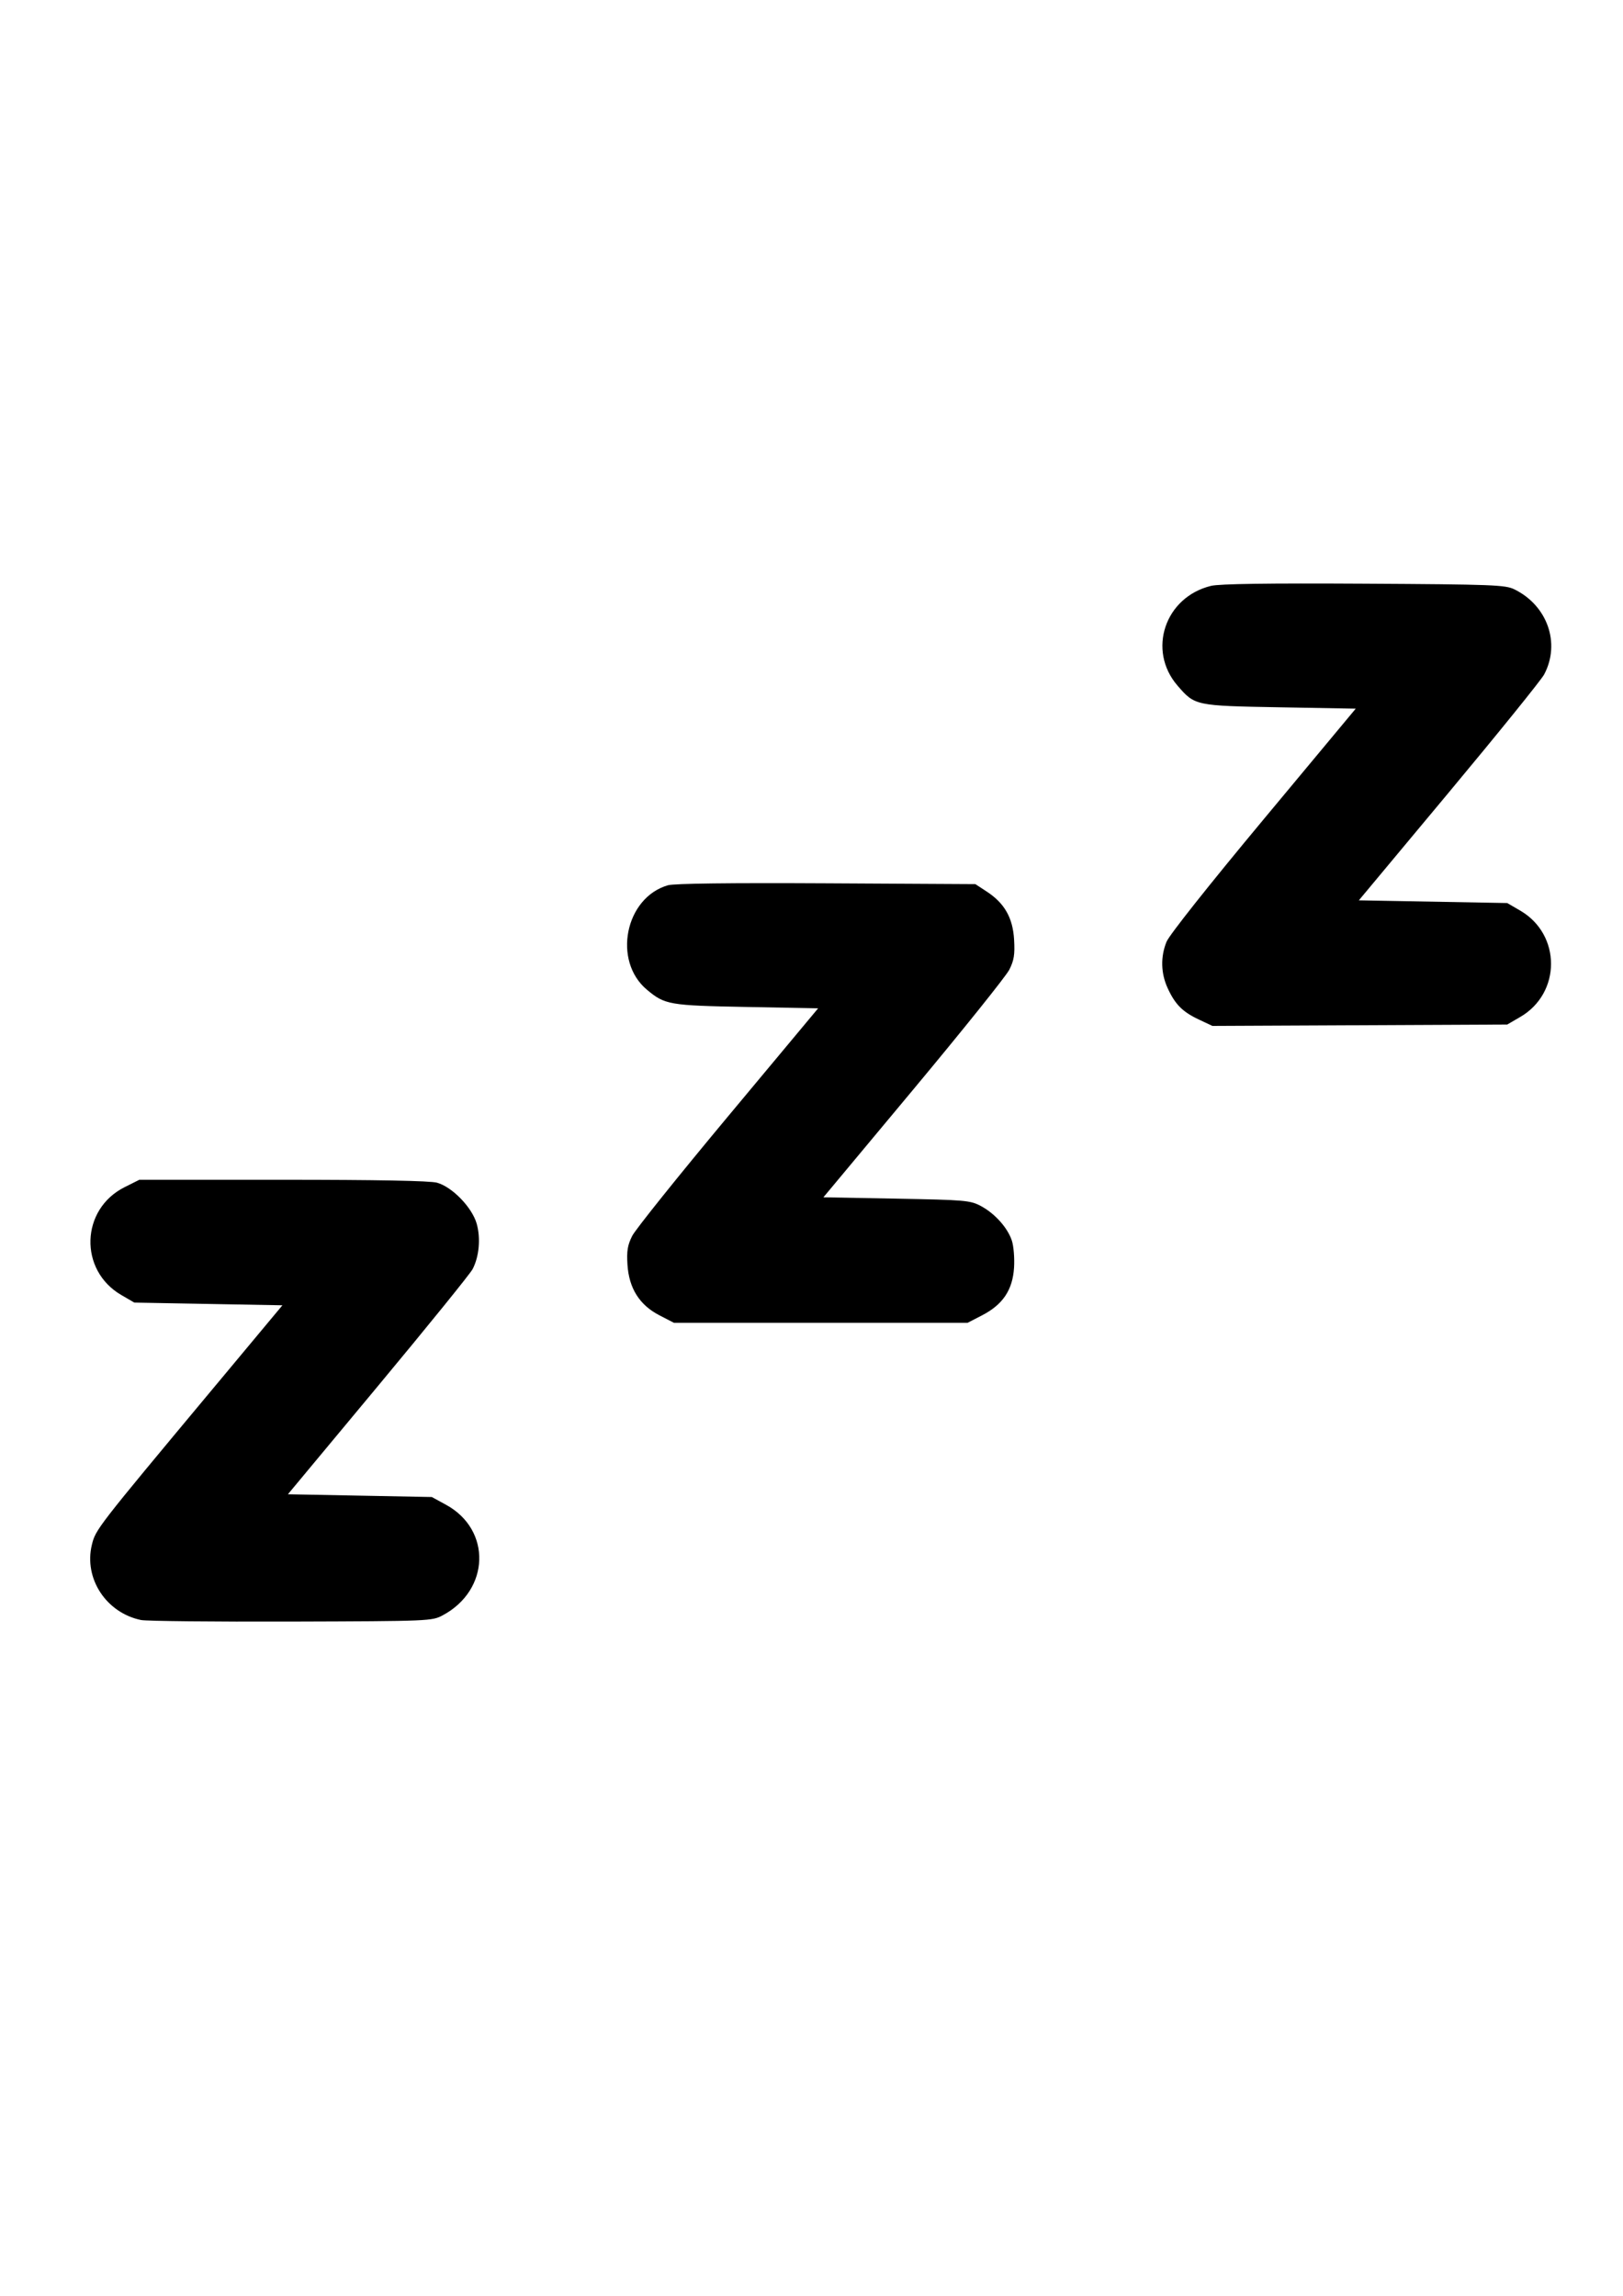 <?xml version="1.0" encoding="UTF-8" standalone="no"?>
<!-- Created with Inkscape (http://www.inkscape.org/) -->

<svg
   width="210mm"
   height="297mm"
   viewBox="0 0 210 297"
   version="1.1"
   id="svg418"
   inkscape:version="1.1 (c68e22c387, 2021-05-23)"
   sodipodi:docname="icon_task_idle.svg"
   xmlns:inkscape="http://www.inkscape.org/namespaces/inkscape"
   xmlns:sodipodi="http://sodipodi.sourceforge.net/DTD/sodipodi-0.dtd"
   xmlns="http://www.w3.org/2000/svg"
   xmlns:svg="http://www.w3.org/2000/svg">
  <sodipodi:namedview
     id="namedview420"
     pagecolor="#ffffff"
     bordercolor="#666666"
     borderopacity="1.0"
     inkscape:pageshadow="2"
     inkscape:pageopacity="0.0"
     inkscape:pagecheckerboard="0"
     inkscape:document-units="mm"
     showgrid="false"
     inkscape:zoom="0.74118967"
     inkscape:cx="51.268928"
     inkscape:cy="561.93443"
     inkscape:window-width="1920"
     inkscape:window-height="1017"
     inkscape:window-x="-8"
     inkscape:window-y="-8"
     inkscape:window-maximized="1"
     inkscape:current-layer="layer1" />
  <defs
     id="defs415" />
  <g
     inkscape:label="Layer 1"
     inkscape:groupmode="layer"
     id="layer1">
    <path
       style="fill:#000000;stroke-width:0.351"
       d="m 18.262,209.58 c -4.527,-0.935 -7.433,-5.374 -6.375,-9.735 0.481,-1.981 0.619,-2.16 15.481,-19.982 l 9.174,-11.002 -9.581,-0.175 -9.581,-0.175 -1.685,-0.98 c -5.512,-3.204 -5.272,-11.098 0.424,-13.951 l 1.917,-0.96 18.566,0.002 c 12.178,0.001 19.037,0.131 19.936,0.378 1.968,0.54 4.544,3.198 5.14,5.301 0.535,1.889 0.322,4.258 -0.528,5.884 -0.309,0.591 -5.813,7.386 -12.23,15.099 l -11.668,14.024 9.31,0.178 9.31,0.178 1.839,1.004 c 5.92,3.232 5.688,11.03 -0.427,14.299 -1.392,0.744 -1.682,0.756 -19.6,0.811 -10.003,0.031 -18.744,-0.059 -19.424,-0.2 z M 85.32,170.155 c -2.574,-1.33 -3.936,-3.489 -4.133,-6.553 -0.113,-1.761 0.013,-2.524 0.613,-3.718 0.416,-0.826 5.999,-7.788 12.407,-15.472 l 11.651,-13.97 -9.277,-0.175 c -9.998,-0.189 -10.541,-0.283 -12.869,-2.225 -4.473,-3.731 -2.833,-11.914 2.709,-13.519 0.798,-0.231 8.068,-0.32 20.509,-0.252 l 19.273,0.106 1.472,0.963 c 2.305,1.509 3.377,3.396 3.539,6.23 0.11,1.919 -0.011,2.672 -0.621,3.88 -0.417,0.825 -5.999,7.786 -12.405,15.47 l -11.648,13.97 9.453,0.175 c 8.868,0.164 9.542,0.222 10.899,0.94 1.811,0.959 3.47,2.802 4.029,4.478 0.236,0.708 0.365,2.29 0.286,3.515 -0.186,2.885 -1.452,4.773 -4.13,6.157 l -1.888,0.976 H 106.199 87.209 Z m 69.792,-38.266 c -2.106,-0.99 -3.065,-1.956 -4.032,-4.065 -0.88,-1.919 -0.931,-4.044 -0.145,-5.987 0.351,-0.866 5.453,-7.302 12.537,-15.811 l 11.946,-14.35 -9.8,-0.175 c -10.975,-0.196 -11.006,-0.202 -13.254,-2.799 -3.955,-4.57 -1.64,-11.463 4.337,-12.912 1.084,-0.263 7.371,-0.353 19.777,-0.282 16.741,0.095 18.29,0.154 19.477,0.737 4.279,2.106 5.98,6.983 3.841,11.01 -0.373,0.703 -5.92,7.564 -12.326,15.248 l -11.648,13.97 9.599,0.175 9.599,0.175 1.685,0.98 c 5.31,3.087 5.31,10.67 0,13.757 l -1.685,0.98 -19.071,0.09 -19.071,0.09 z"
       id="path452" />
  </g>
</svg>
